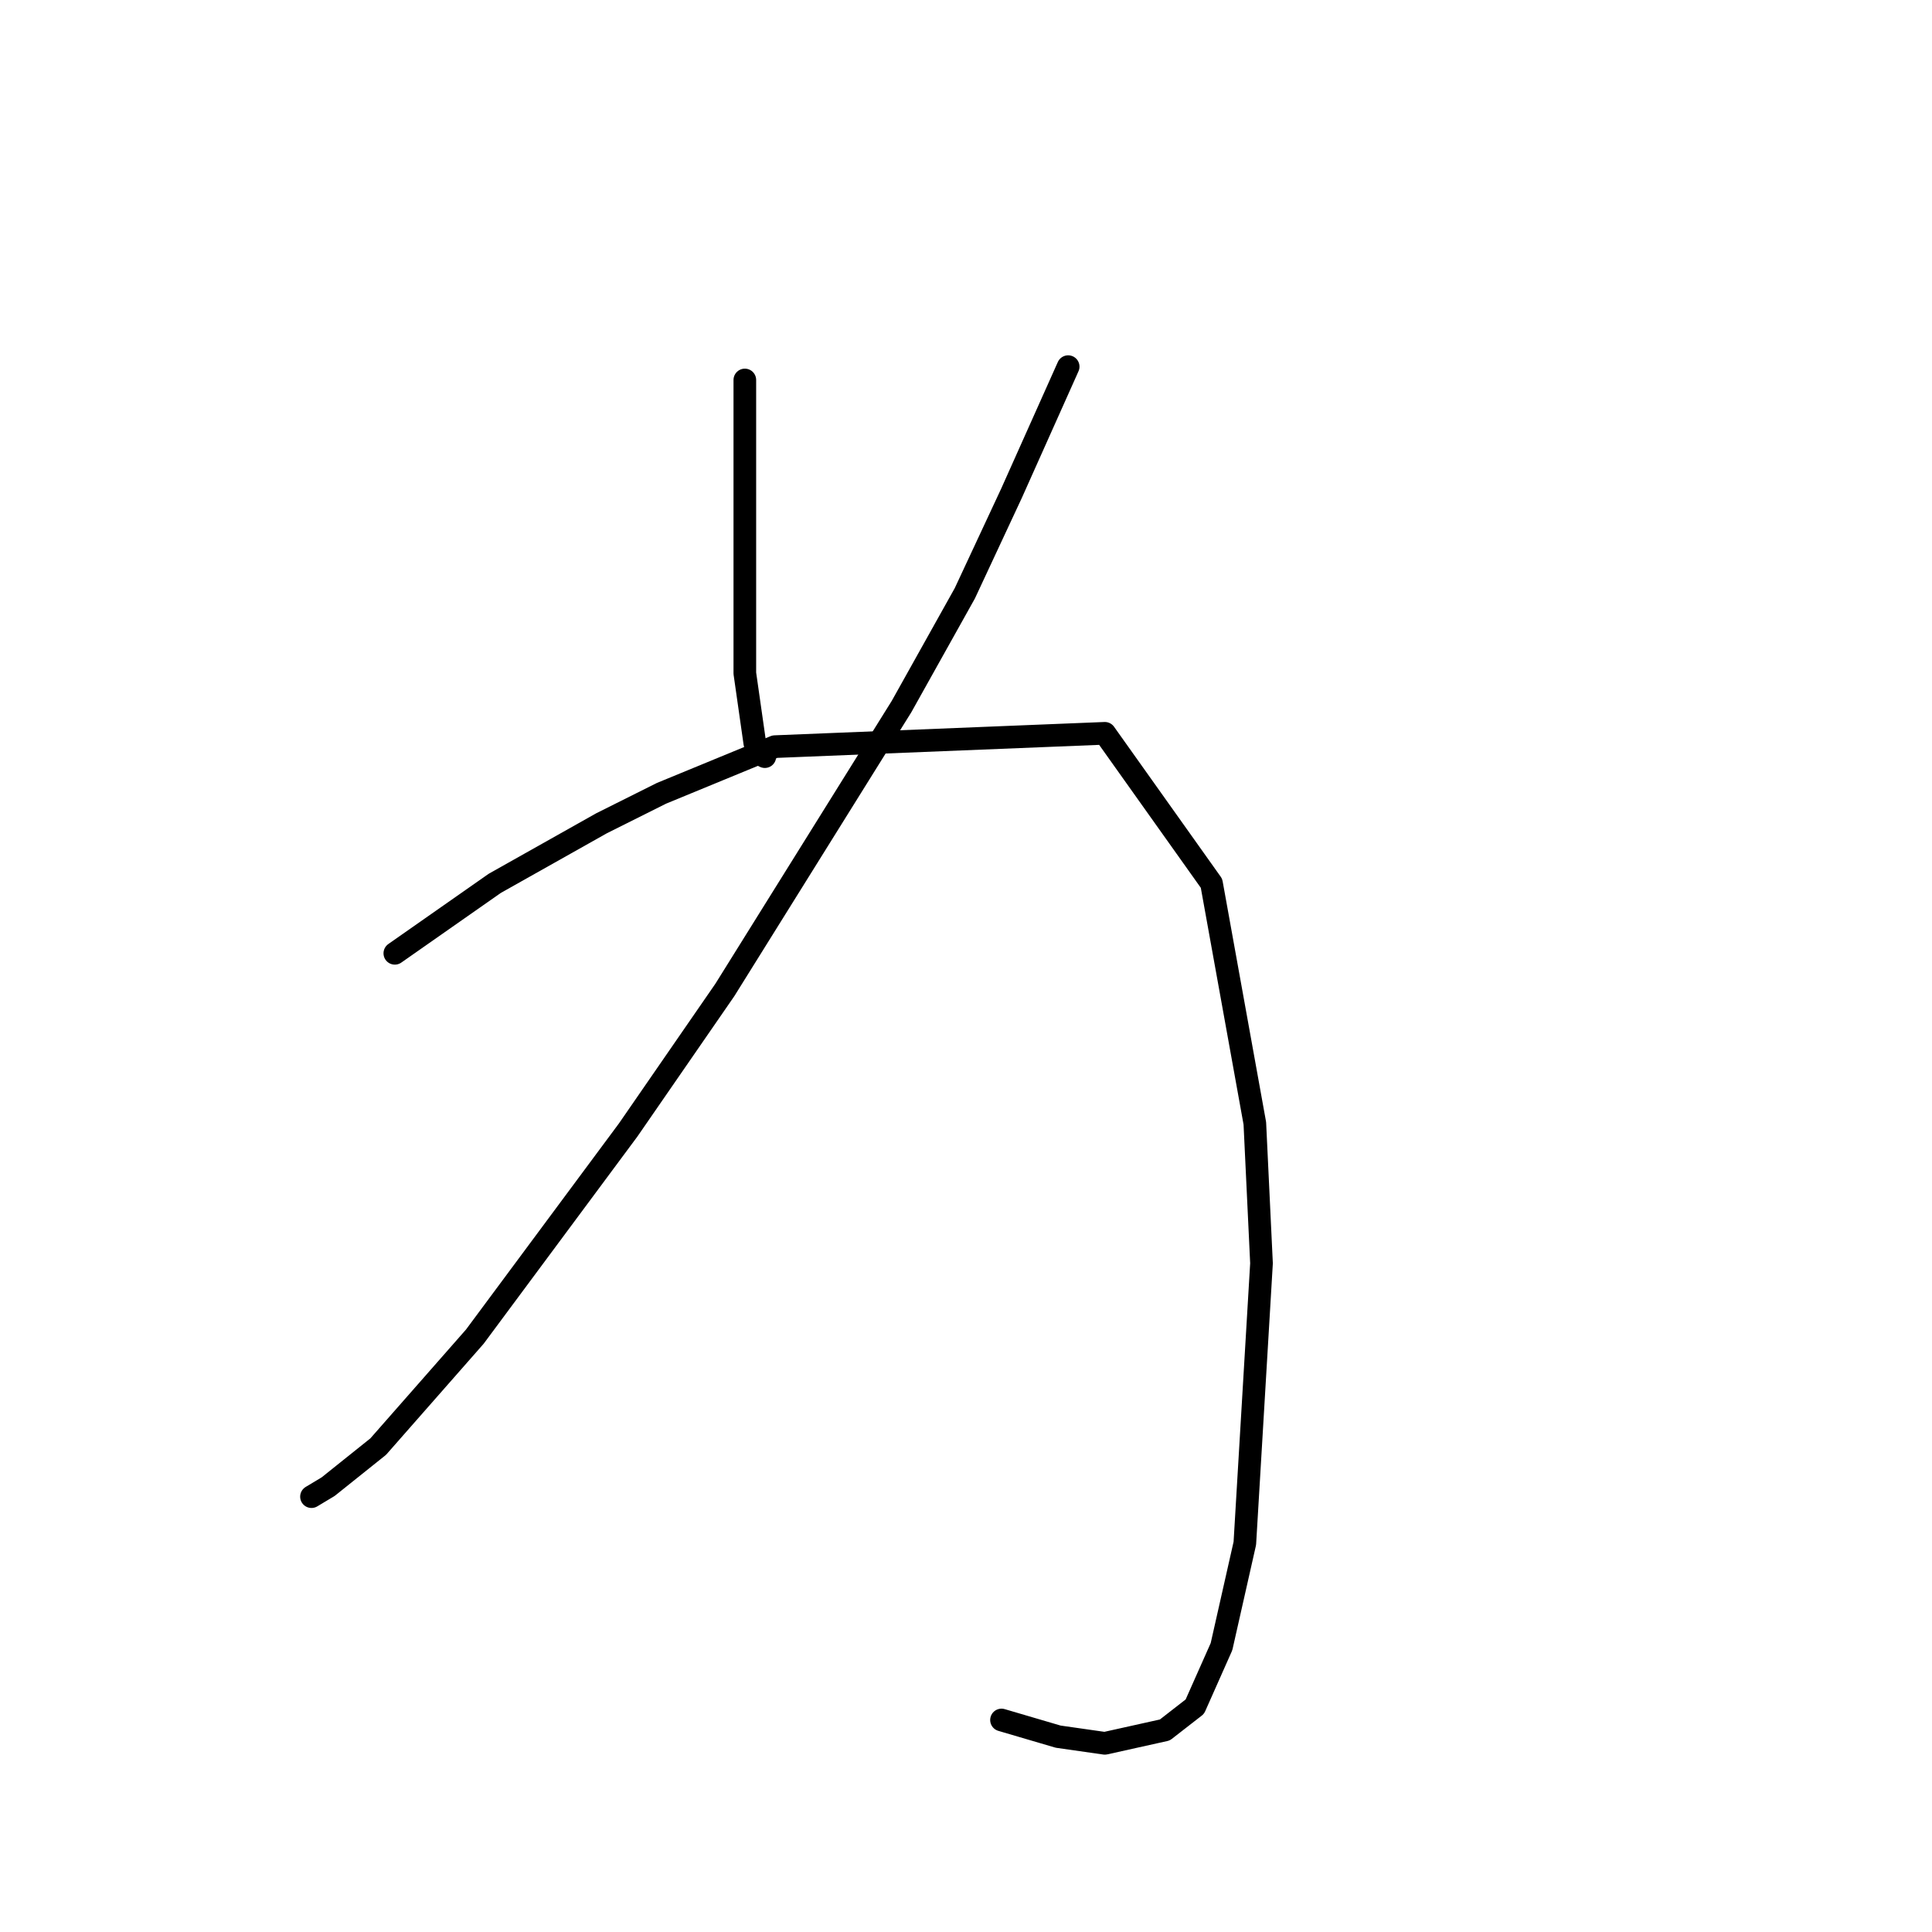 <?xml version="1.0" standalone="no"?>
    <svg width="256" height="256" xmlns="http://www.w3.org/2000/svg" version="1.1">
    <polyline stroke="black" stroke-width="3" stroke-linecap="round" fill="transparent" stroke-linejoin="round" points="98.694 50.348 98.694 68.899 98.694 76.849 98.694 83.916 98.694 89.216 100.019 98.492 100.461 99.817 101.344 100.259 101.344 100.259 " />
        <polyline stroke="black" stroke-width="3" stroke-linecap="round" fill="transparent" stroke-linejoin="round" points="141.538 48.581 134.029 65.365 127.845 78.616 119.453 93.633 96.044 131.177 83.235 149.728 62.917 177.113 50.108 191.688 43.483 196.989 41.274 198.314 41.274 198.314 " />
        <polyline stroke="black" stroke-width="3" stroke-linecap="round" fill="transparent" stroke-linejoin="round" points="52.317 126.318 65.567 117.043 72.634 113.068 79.701 109.092 87.652 105.117 95.16 102.025 102.669 98.934 146.396 97.167 160.53 117.043 166.272 148.844 167.156 167.395 164.947 204.497 161.855 218.19 158.322 226.14 154.347 229.232 146.396 230.999 140.213 230.115 132.704 227.907 132.704 227.907 " />
        </svg>